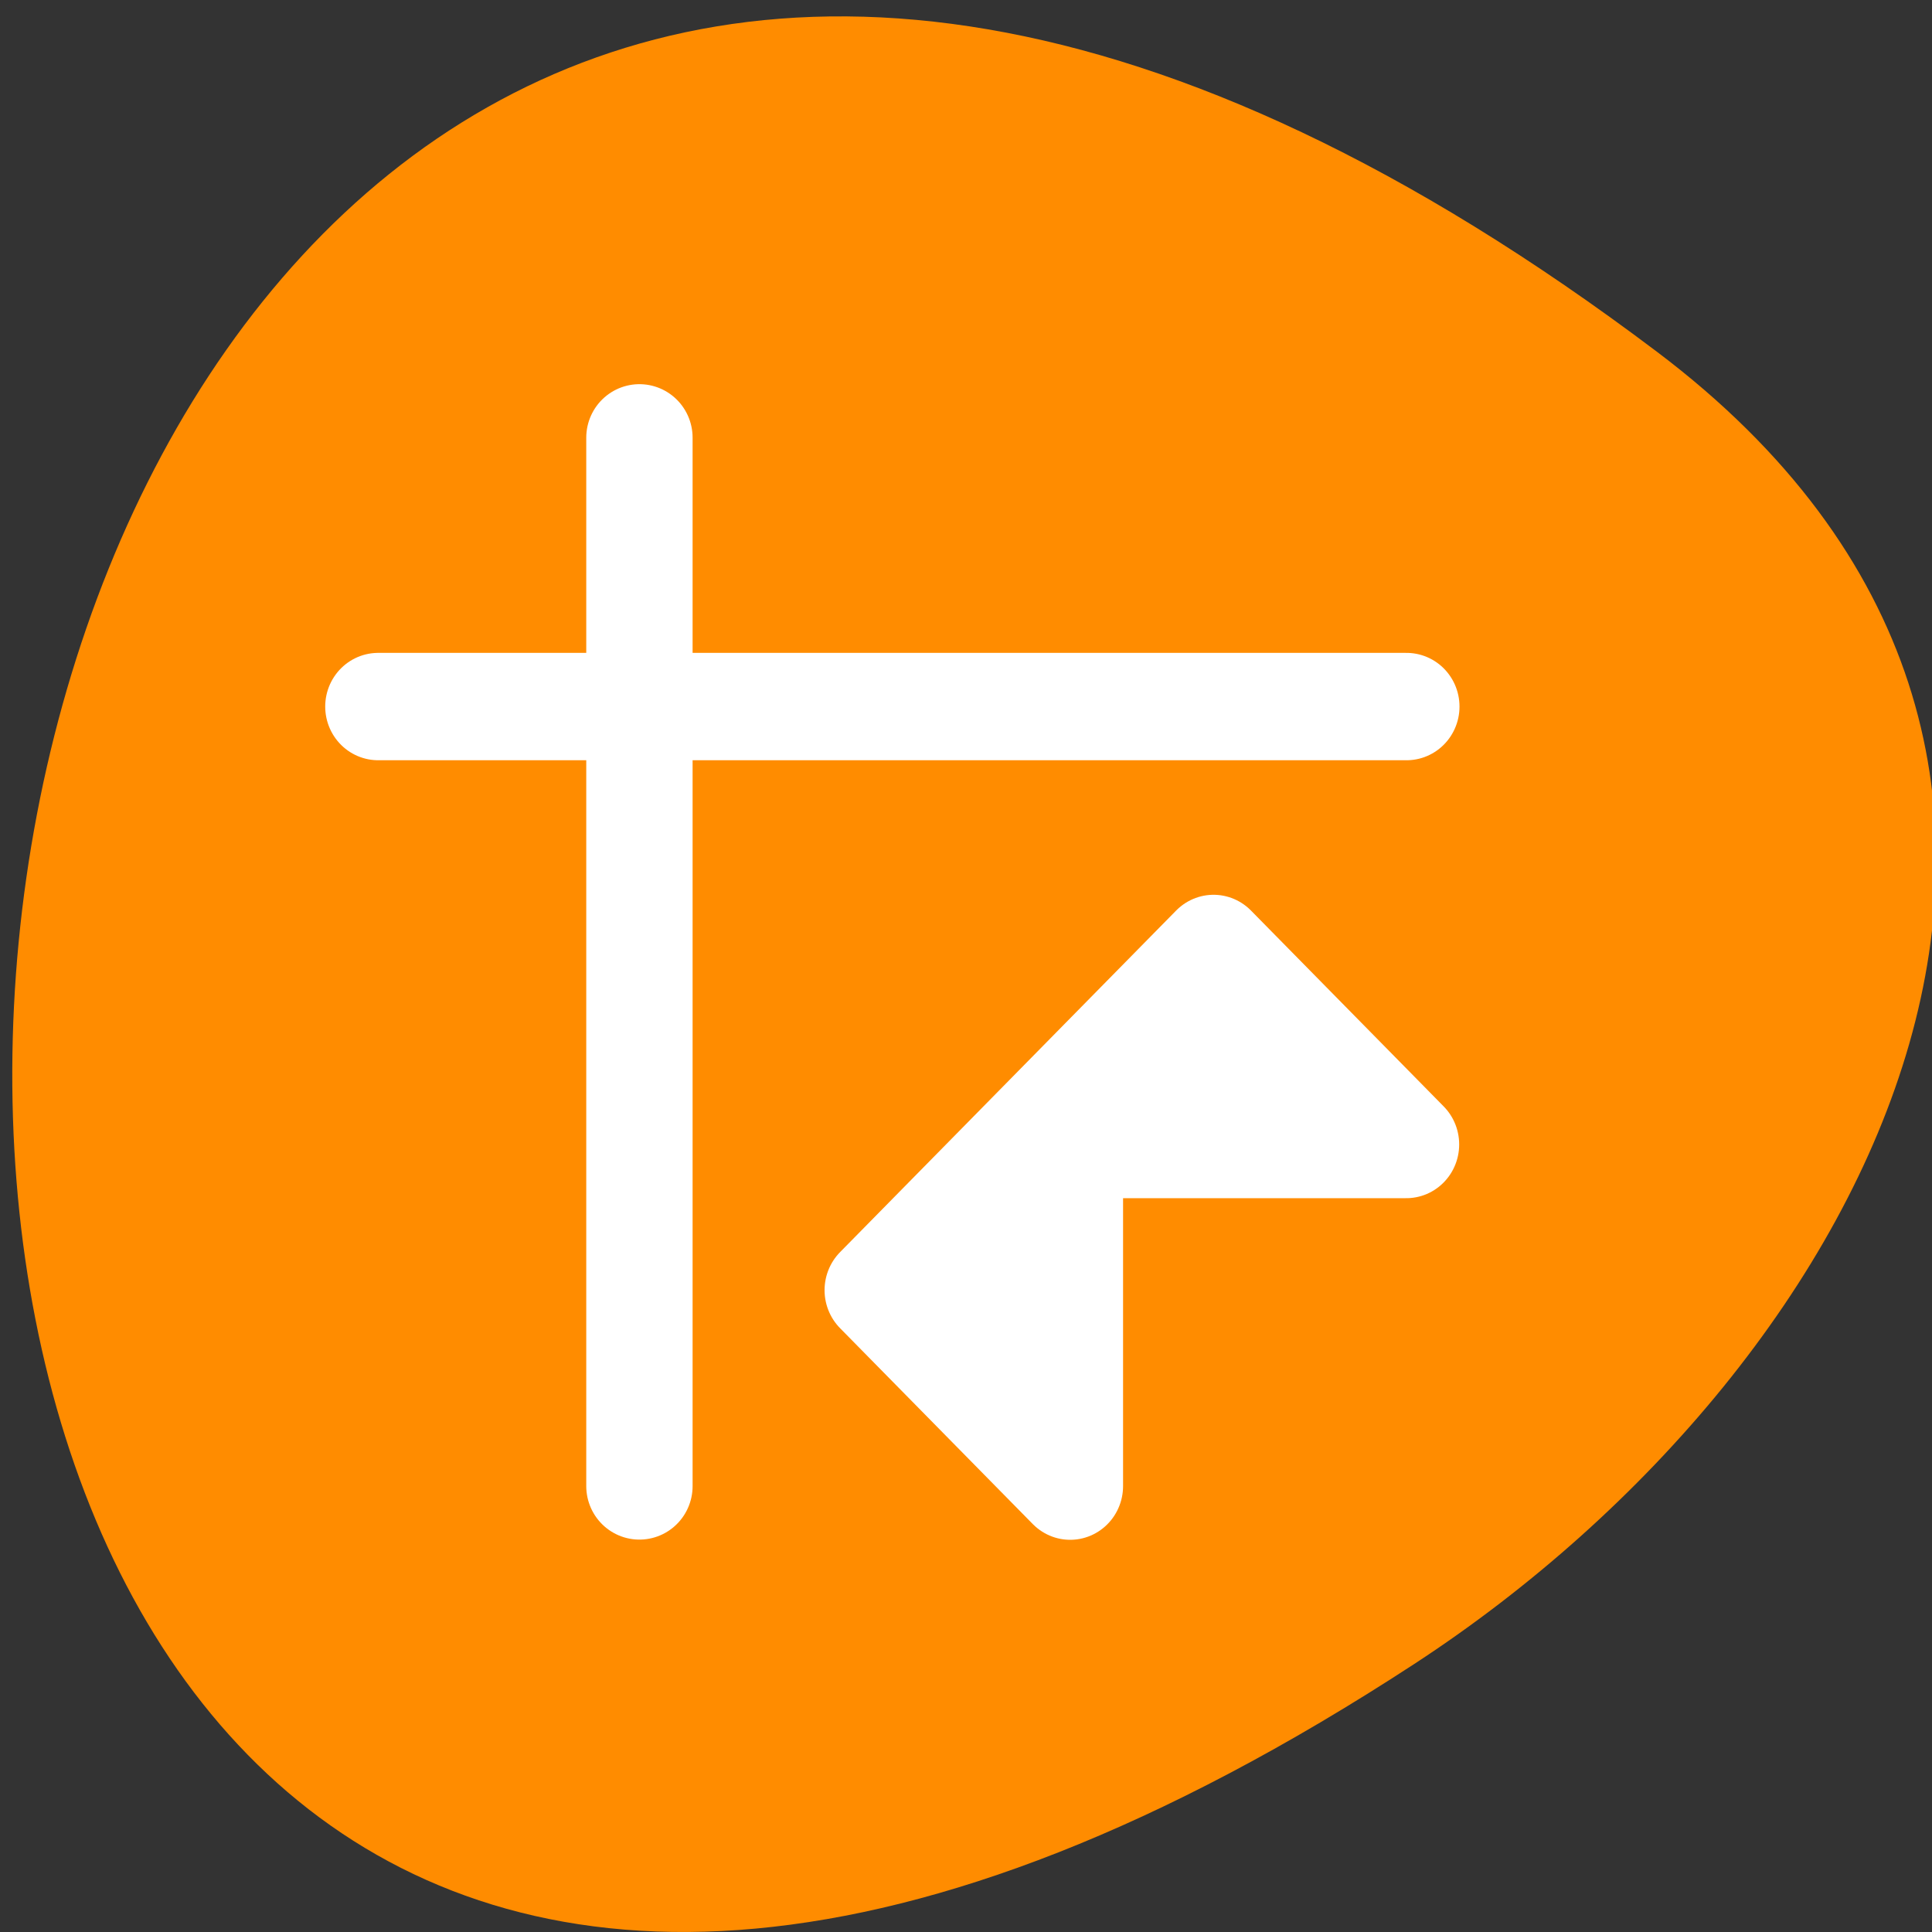 <svg xmlns="http://www.w3.org/2000/svg" viewBox="0 0 256 256"><rect x="0" y="0" width="256" height="256" fill="#333333" stroke="none"/><defs><clipPath><path transform="matrix(15.333 0 0 11.5 415 -125.5)" d="m -24 13 c 0 1.105 -0.672 2 -1.5 2 -0.828 0 -1.5 -0.895 -1.5 -2 0 -1.105 0.672 -2 1.5 -2 0.828 0 1.5 0.895 1.5 2 z"/></clipPath></defs><path d="m 219.57 46.623 c -265.25 -200.11 -302.94 350.59 -32.17 173.86 61.728 -40.29 102.43 -120.86 32.17 -173.86 z" style="fill:#ff8c00;color:#000"/><g style="stroke:#fff;stroke-linecap:round;stroke-linejoin:round"><path transform="matrix(2.549 0 0 2.565 43.26 50.41)" d="m 16.268 2.957 v 54.16" style="fill:#fff;stroke-width:5.528"/><path transform="matrix(2.524 0 0 2.557 44.21 49.51)" d="m 2.339 17.252 h 53.984" style="fill:none;stroke-width:5.564"/><path d="m 44.85 28.95 l -14.302 14.302 l 8.201 8.201 v -14.302 h 14.302 l -8.201 -8.201 z" transform="matrix(3.114 0 0 3.165 21.14 34.06)" style="fill:#fff;color:#000;fill-rule:evenodd;stroke-width:4.501"/></g></svg>